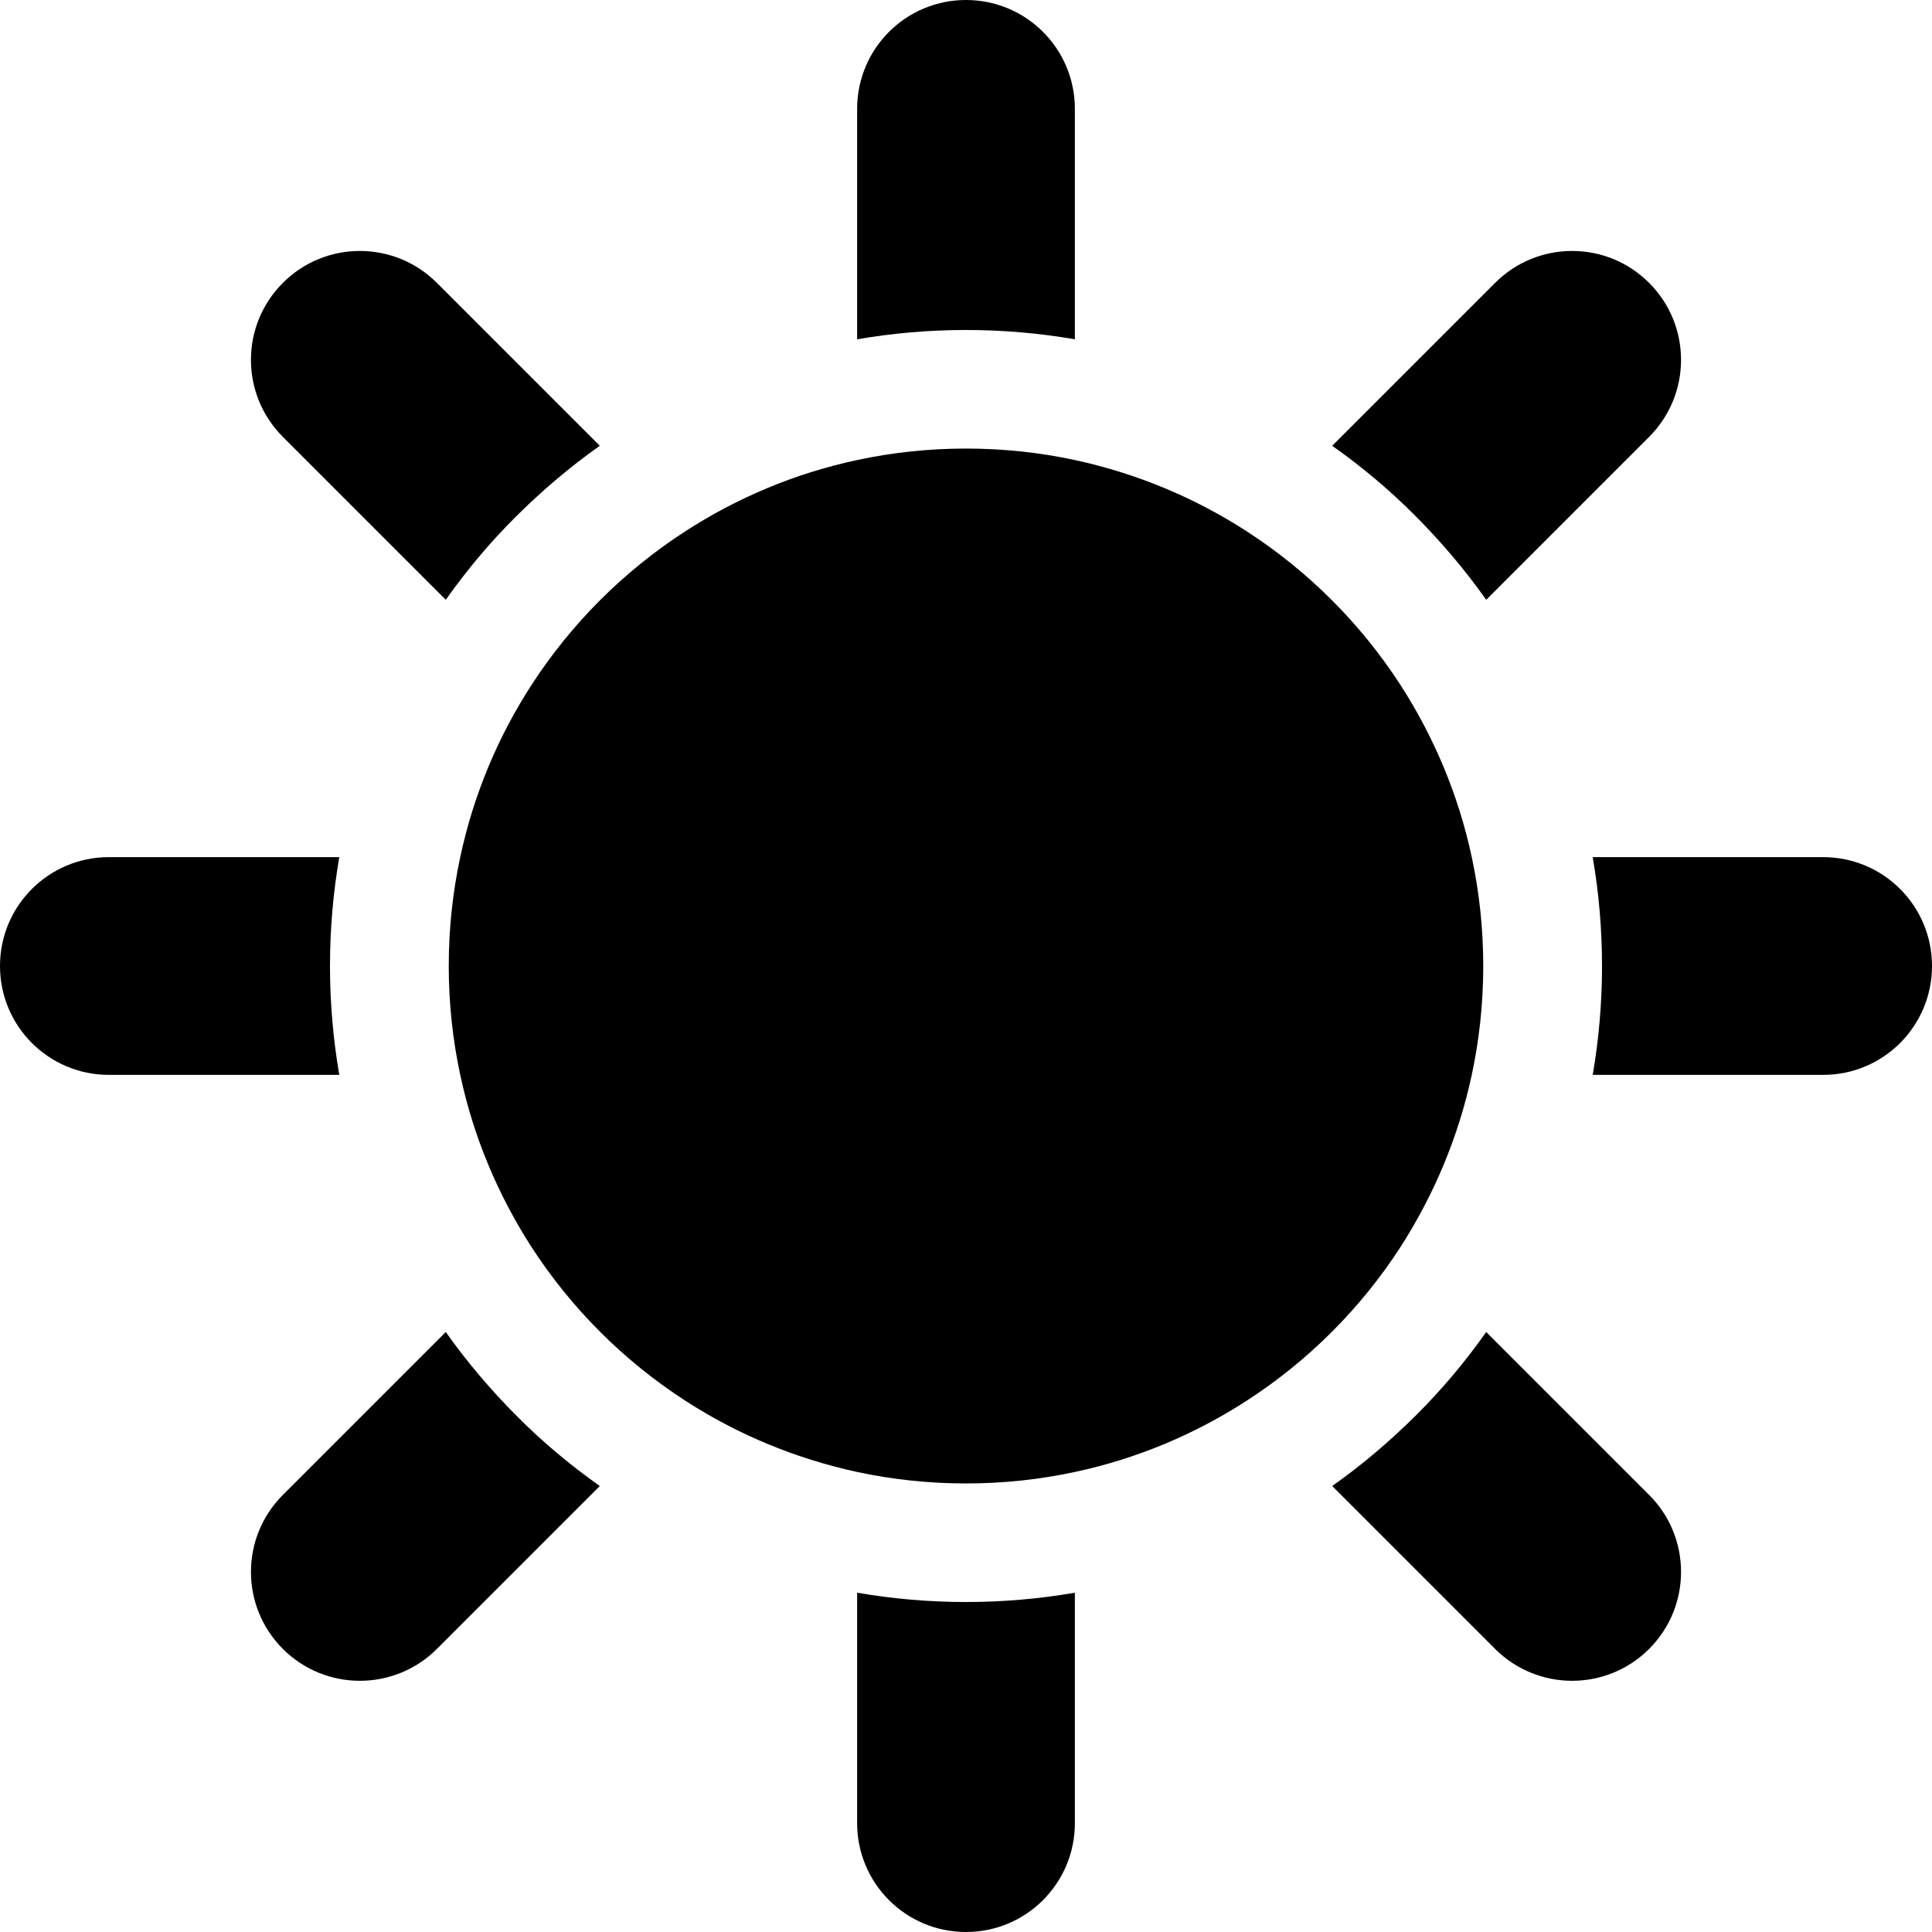 <svg xmlns="http://www.w3.org/2000/svg" width="100%" height="100%" viewBox="0 0 976 976">
	<g>
		<path d="M755.3,142.9L673,225.2c15,10.6,29.1,22.4,42.2,35.6c13.1,13.2,25,27.2,35.6,42.2l82.3-82.3c21.5-21.5,21.5-56.3,0-77.8 S776.8,121.4,755.3,142.9z"/>
		<path d="M225.2,672.9l-82.3,82.3c-21.5,21.5-21.5,56.3,0,77.8c10.7,10.7,24.8,16.101,38.9,16.101c14.1,0,28.2-5.4,38.9-16.101 l82.3-82.3c-15-10.6-29.1-22.4-42.2-35.6C247.7,701.9,235.8,687.9,225.2,672.9z"/>
		<path d="M750.8,672.9c-10.6,15-22.399,29.1-35.6,42.2c-13.2,13.1-27.2,25-42.2,35.6l82.3,82.3c10.7,10.7,24.8,16.101,38.9,16.101 c14.1,0,28.2-5.4,38.899-16.101c21.5-21.5,21.5-56.3,0-77.8L750.8,672.9z"/>
		<path d="M225.2,303c10.6-15,22.4-29.1,35.6-42.2c13.2-13.1,27.2-25,42.2-35.6l-82.3-82.3c-21.5-21.5-56.3-21.5-77.8,0s-21.5,56.3,0,77.8L225.2,303z"/>
		<path d="M166.7,488c0-18.6,1.6-37,4.7-55H55c-30.4,0-55,24.601-55,55c0,30.4,24.6,55,55,55h116.4C168.3,524.9,166.7,506.601,166.7,488z"/>
		<path d="M921,433H804.6c3.101,18,4.7,36.4,4.7,55c0,18.601-1.6,37-4.7,55H921c30.4,0,55-24.6,55-55C976,457.601,951.4,433,921,433z"/>
		<path d="M433,804.601V921c0,30.4,24.6,55,55,55s55-24.6,55-55V804.601c-18,3.1-36.4,4.699-55,4.699S451,807.7,433,804.601z"/>
		<path d="M433,55v116.4c18-3.1,36.4-4.7,55-4.7s37,1.6,55,4.7V55c0-30.4-24.6-55-55-55S433,24.6,433,55z"/>
		<path d="M743.5,543c3.8-17.7,5.8-36.1,5.8-55c0-18.899-2-37.3-5.8-55c-6.7-31.399-19.1-60.7-35.9-86.8 c-20.1-31.1-46.699-57.7-77.8-77.8c-26.1-16.9-55.399-29.2-86.8-36c-17.7-3.8-36.1-5.8-55-5.8s-37.3,2-55,5.8 c-31.4,6.7-60.7,19.1-86.8,36c-31.101,20.1-57.7,46.7-77.8,77.8c-16.9,26.1-29.2,55.4-35.9,86.8c-3.8,17.7-5.8,36.101-5.8,55 c0,18.9,2,37.3,5.8,55c6.7,31.4,19.1,60.7,35.9,86.8c20.1,31.101,46.7,57.7,77.8,77.801c26.1,16.899,55.399,29.199,86.8,36 c17.7,3.8,36.1,5.8,55,5.8s37.3-2,55-5.8c31.4-6.7,60.7-19.101,86.8-36c31.101-20.101,57.7-46.7,77.8-77.801 C724.4,603.601,736.8,574.3,743.5,543z"/>
	</g>
</svg>
